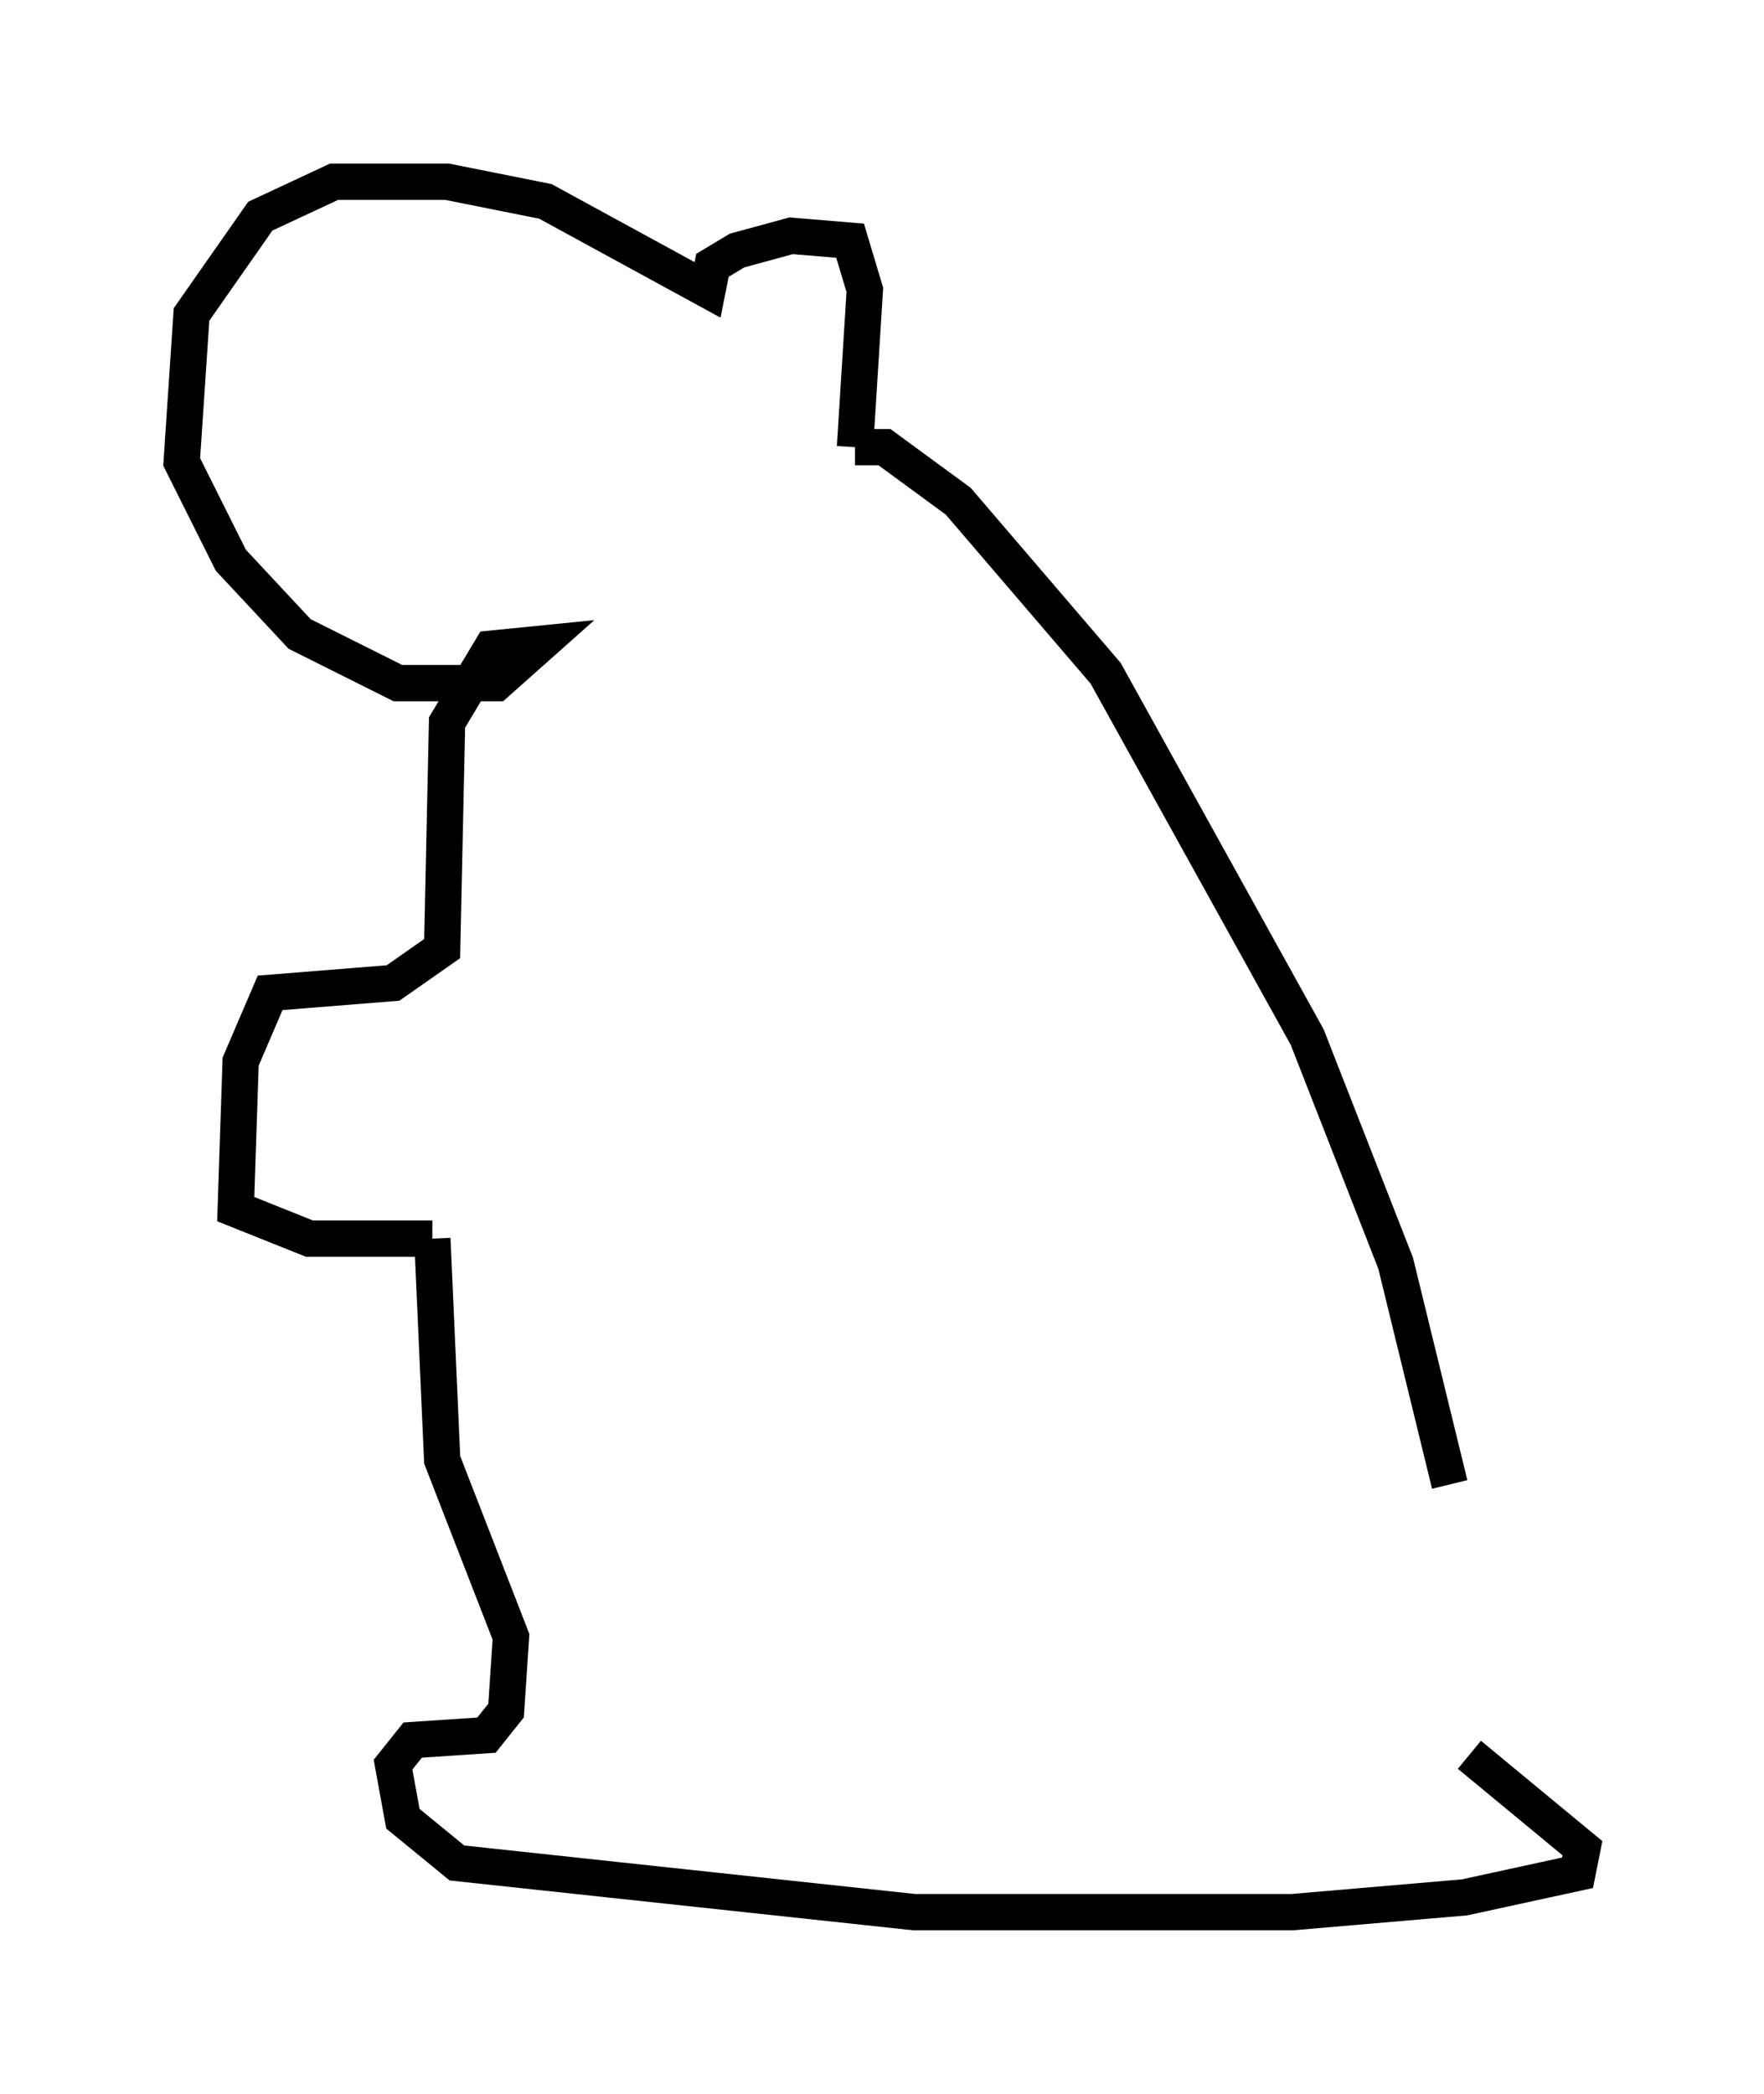 <?xml version="1.0" encoding="utf-8" ?>
<svg baseProfile="full" height="57.631" version="1.1" width="48.565" xmlns="http://www.w3.org/2000/svg" xmlns:ev="http://www.w3.org/2001/xml-events" xmlns:xlink="http://www.w3.org/1999/xlink"><defs /><rect fill="white" height="57.631" width="48.565" x="0" y="0" /><path d="M39.912, 49.384 m0.0, -8.525 l-1.488, -6.089 -2.436, -6.225 l-5.548, -10.013 -4.059, -4.736 l-2.03, -1.488 -0.812, 0.0 m0.0, 0.0 l0.271, -4.33 -0.406, -1.353 l-1.624, -0.135 -1.488, 0.406 l-0.677, 0.406 -0.135, 0.677 l-4.465, -2.436 -2.706, -0.541 l-3.112, 0.0 -2.03, 0.947 l-1.894, 2.706 -0.271, 4.059 l1.353, 2.706 1.894, 2.03 l2.706, 1.353 2.706, 0.0 l1.218, -1.083 -1.353, 0.135 l-1.218, 2.03 -0.135, 6.225 l-1.353, 0.947 -3.383, 0.271 l-0.812, 1.894 -0.135, 4.059 l2.03, 0.812 3.383, 0.0 m0.0, 0.0 l0.271, 6.089 1.894, 4.871 l-0.135, 2.03 -0.541, 0.677 l-2.03, 0.135 -0.541, 0.677 l0.271, 1.488 1.488, 1.218 l12.584, 1.353 10.419, 0.0 l4.736, -0.406 3.112, -0.677 l0.135, -0.677 -3.112, -2.571 " fill="none" stroke="black" stroke-width="1" /></svg>